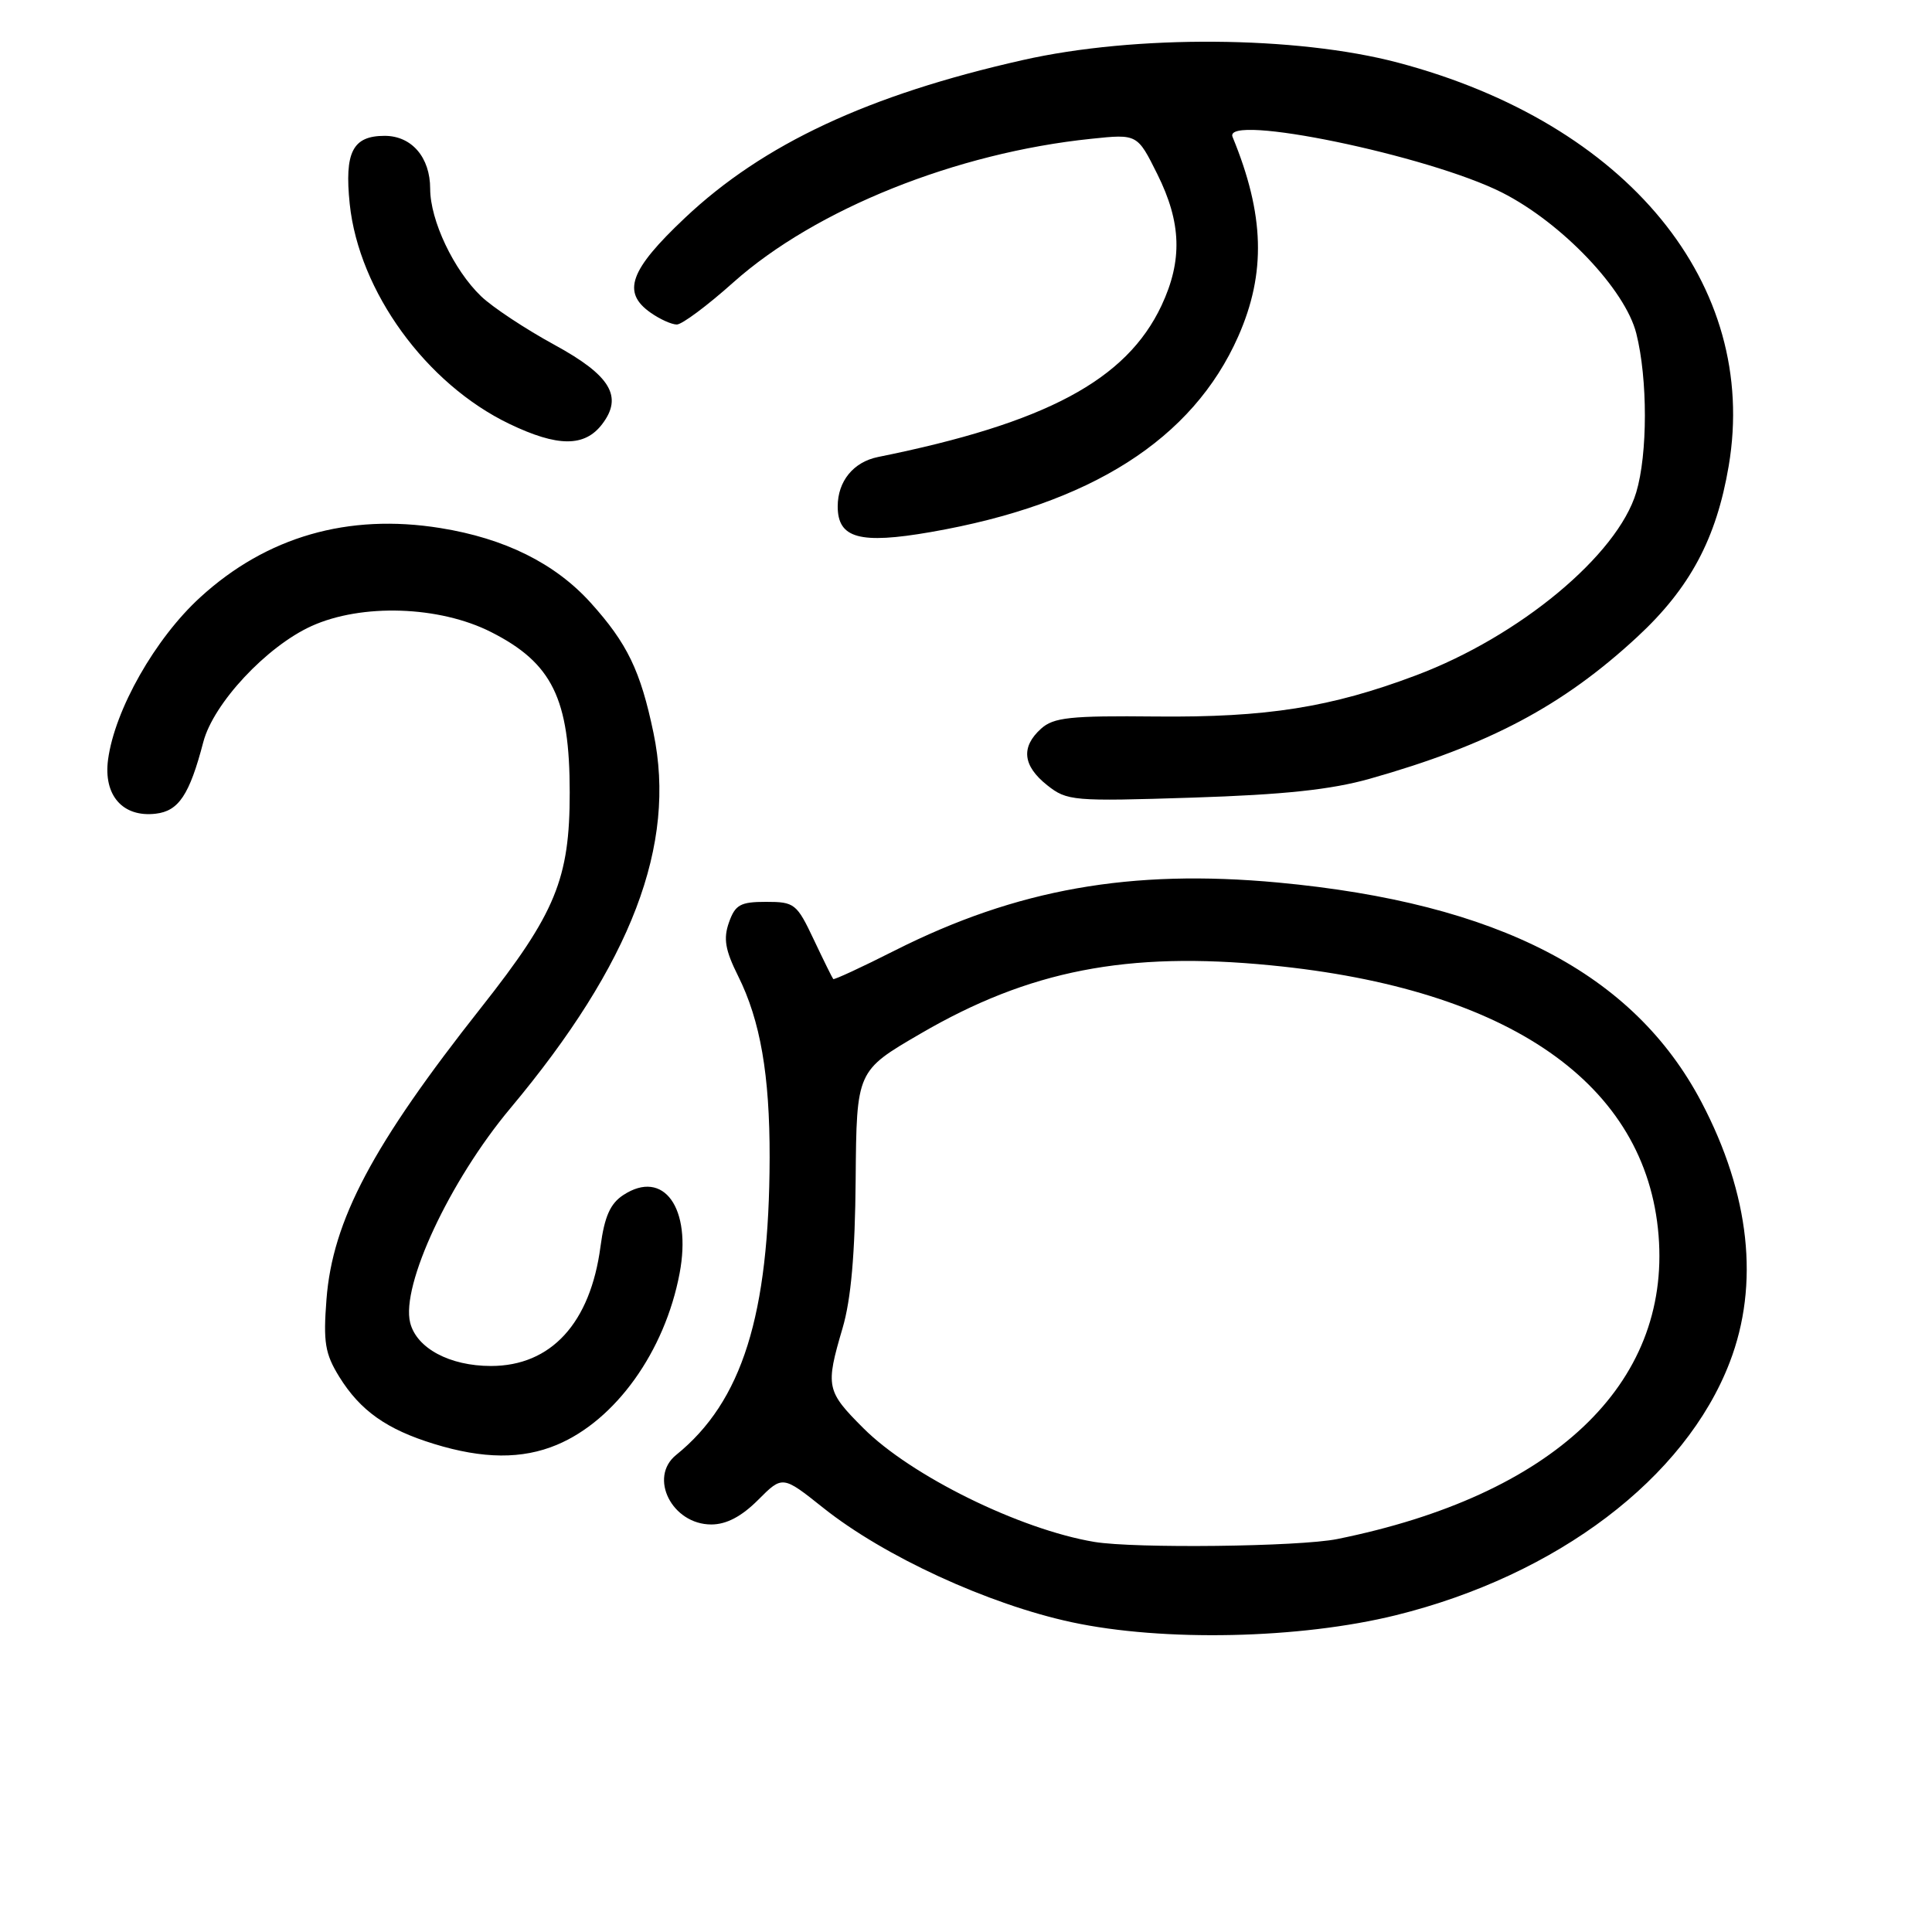 <?xml version="1.0" encoding="UTF-8" standalone="no"?>
<!DOCTYPE svg PUBLIC "-//W3C//DTD SVG 1.1//EN" "http://www.w3.org/Graphics/SVG/1.1/DTD/svg11.dtd" >
<svg xmlns="http://www.w3.org/2000/svg" xmlns:xlink="http://www.w3.org/1999/xlink" version="1.1" viewBox="0 0 256 256">
 <g >
 <path fill="currentColor"
d=" M 184.98 214.02 C 206.34 208.73 223.30 195.88 229.20 180.50 C 233.17 170.17 231.87 158.26 225.46 146.05 C 216.48 128.97 198.53 119.66 169.34 116.94 C 149.82 115.13 134.72 117.80 118.56 125.95 C 114.20 128.16 110.53 129.85 110.41 129.73 C 110.29 129.60 109.13 127.25 107.83 124.50 C 105.58 119.74 105.28 119.50 101.51 119.50 C 98.10 119.50 97.42 119.88 96.59 122.23 C 95.83 124.38 96.09 125.89 97.81 129.34 C 100.75 135.23 102.00 142.45 101.98 153.39 C 101.93 174.28 98.34 185.72 89.59 192.79 C 85.90 195.77 89.05 202.00 94.25 202.00 C 96.25 202.00 98.25 200.95 100.45 198.75 C 103.69 195.50 103.69 195.50 109.10 199.81 C 117.16 206.23 130.94 212.57 142.00 214.95 C 154.14 217.56 172.24 217.17 184.98 214.02 Z  M 73.78 191.45 C 81.56 188.20 88.09 179.09 90.05 168.73 C 91.69 160.07 87.94 154.84 82.59 158.35 C 80.86 159.48 80.10 161.20 79.57 165.16 C 78.23 175.32 73.02 181.00 65.05 181.00 C 59.59 181.00 55.20 178.65 54.35 175.27 C 53.11 170.33 59.58 156.47 67.61 146.87 C 83.69 127.65 89.68 111.94 86.59 97.11 C 84.87 88.87 83.12 85.25 78.26 79.86 C 73.55 74.65 66.89 71.34 58.35 69.97 C 46.12 68.00 35.32 71.11 26.53 79.15 C 20.57 84.59 15.21 94.03 14.32 100.64 C 13.68 105.39 16.27 108.33 20.63 107.82 C 23.68 107.47 25.11 105.32 26.94 98.32 C 28.28 93.20 35.31 85.67 41.27 82.96 C 47.93 79.94 58.22 80.28 65.07 83.75 C 73.17 87.85 75.49 92.57 75.49 105.00 C 75.50 116.44 73.62 121.01 63.76 133.50 C 49.36 151.73 44.06 161.73 43.26 172.17 C 42.82 177.86 43.07 179.37 44.94 182.41 C 47.73 186.92 51.23 189.40 57.52 191.33 C 64.02 193.33 69.19 193.37 73.78 191.45 Z  M 181.50 103.19 C 197.27 98.73 207.06 93.55 216.94 84.40 C 223.92 77.94 227.43 71.38 229.06 61.75 C 233.14 37.68 215.65 16.35 185.24 8.30 C 171.78 4.74 150.41 4.59 135.52 7.96 C 115.07 12.57 101.13 19.08 90.76 28.87 C 83.42 35.79 82.36 38.74 86.22 41.44 C 87.44 42.30 89.00 43.00 89.68 43.00 C 90.37 43.00 93.74 40.49 97.18 37.41 C 108.05 27.72 126.69 20.24 144.60 18.39 C 150.70 17.75 150.70 17.75 153.35 23.07 C 156.55 29.50 156.71 34.51 153.90 40.50 C 149.25 50.37 138.58 56.07 116.32 60.56 C 113.08 61.22 111.00 63.77 111.00 67.10 C 111.00 71.33 113.90 72.14 123.33 70.50 C 144.52 66.82 158.03 58.22 164.07 44.58 C 167.78 36.19 167.56 28.43 163.32 18.14 C 162.01 14.95 189.33 20.60 199.04 25.52 C 206.95 29.53 215.36 38.36 216.82 44.19 C 218.34 50.22 218.33 60.17 216.81 65.24 C 214.32 73.55 201.35 84.33 187.62 89.49 C 176.34 93.74 167.82 95.08 153.20 94.94 C 141.78 94.82 139.60 95.06 137.94 96.56 C 135.25 98.99 135.52 101.47 138.75 104.04 C 141.39 106.13 142.14 106.20 158.00 105.69 C 170.11 105.30 176.36 104.64 181.50 103.19 Z  M 79.79 56.20 C 82.58 52.55 80.90 49.75 73.50 45.71 C 69.65 43.61 65.26 40.71 63.75 39.26 C 60.12 35.78 57.00 29.20 57.00 25.01 C 57.00 20.85 54.55 18.00 50.97 18.00 C 46.73 18.00 45.63 20.15 46.34 27.03 C 47.56 38.61 56.46 50.87 67.50 56.17 C 73.90 59.24 77.47 59.25 79.79 56.20 Z  M 145.00 204.31 C 135.14 202.66 120.72 195.56 114.41 189.25 C 109.48 184.32 109.36 183.75 111.64 176.00 C 112.77 172.17 113.30 166.15 113.38 156.20 C 113.50 141.89 113.50 141.89 121.98 136.96 C 136.36 128.58 149.35 126.04 168.38 127.91 C 200.04 131.00 218.16 143.63 219.77 163.71 C 221.35 183.45 205.79 198.15 177.20 203.93 C 172.17 204.95 150.34 205.20 145.00 204.31 Z "/>
</g>
</svg>